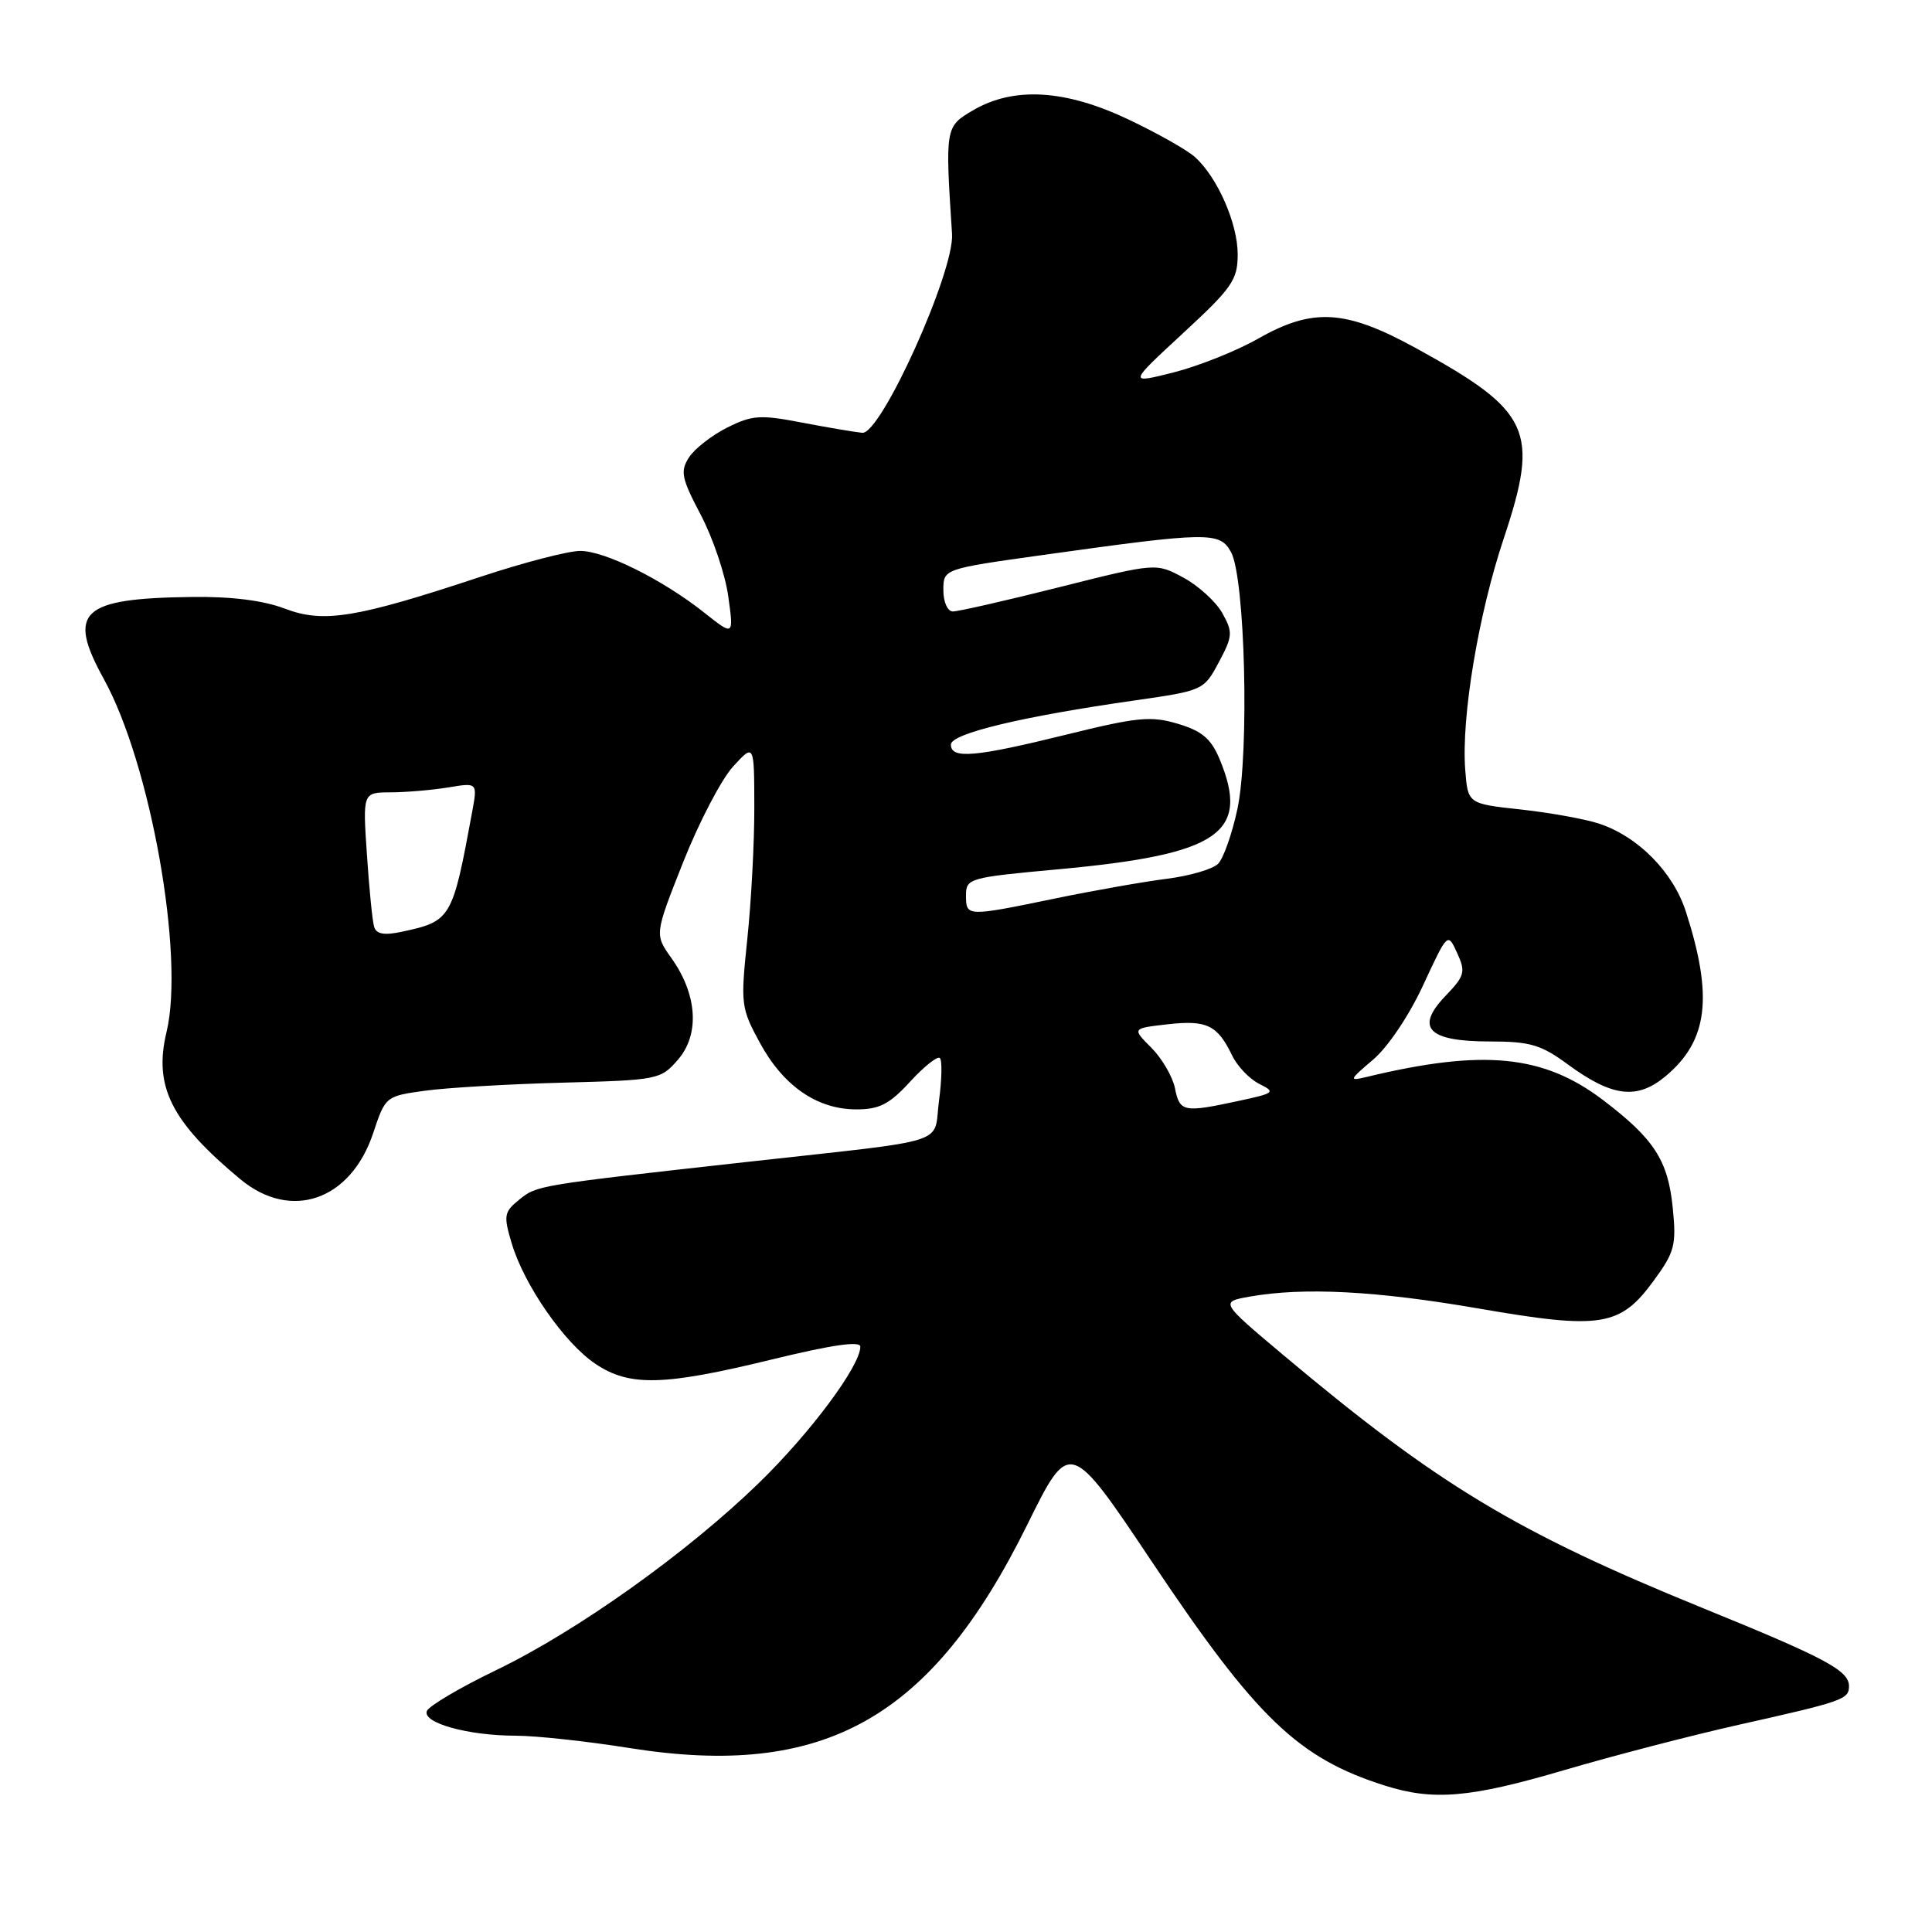 <?xml version="1.0" encoding="UTF-8" standalone="no"?>
<!DOCTYPE svg PUBLIC "-//W3C//DTD SVG 1.1//EN" "http://www.w3.org/Graphics/SVG/1.1/DTD/svg11.dtd" >
<svg xmlns="http://www.w3.org/2000/svg" xmlns:xlink="http://www.w3.org/1999/xlink" version="1.1" viewBox="0 0 256 256">
 <g >
 <path fill="currentColor"
d=" M 207.23 234.56 C 213.66 232.67 224.11 229.95 230.45 228.53 C 244.25 225.44 245.00 225.17 245.00 223.42 C 245.00 221.35 241.90 219.70 225.56 213.05 C 200.92 203.01 190.50 196.73 170.08 179.58 C 161.67 172.51 161.67 172.51 165.58 171.81 C 172.76 170.54 182.37 171.04 195.96 173.39 C 212.15 176.19 214.68 175.79 219.13 169.69 C 221.91 165.89 222.14 164.99 221.65 160.06 C 221.02 153.75 219.20 150.93 212.42 145.77 C 204.50 139.75 196.54 138.97 181.00 142.72 C 178.70 143.27 178.78 143.09 181.92 140.43 C 183.89 138.77 186.72 134.56 188.58 130.53 C 191.83 123.53 191.83 123.53 193.08 126.28 C 194.23 128.79 194.09 129.30 191.52 131.98 C 187.47 136.21 189.23 138.00 197.43 138.00 C 202.72 138.00 204.19 138.43 207.69 141.00 C 213.63 145.37 216.94 145.77 220.75 142.56 C 226.32 137.87 227.02 132.07 223.39 120.80 C 221.69 115.53 217.03 110.82 211.84 109.12 C 210.00 108.52 205.35 107.68 201.50 107.26 C 194.50 106.50 194.50 106.50 194.15 102.00 C 193.62 95.07 195.88 81.46 199.24 71.39 C 204.03 57.02 202.86 54.50 187.64 46.14 C 178.25 40.99 173.96 40.74 166.62 44.92 C 163.80 46.52 158.80 48.51 155.50 49.35 C 149.50 50.86 149.50 50.86 156.75 44.16 C 163.28 38.13 164.00 37.09 164.00 33.69 C 164.00 29.60 161.32 23.50 158.34 20.81 C 157.31 19.88 153.33 17.63 149.48 15.81 C 141.13 11.85 134.32 11.46 128.94 14.61 C 125.24 16.78 125.23 16.88 126.15 31.00 C 126.48 35.98 116.74 57.56 114.26 57.35 C 113.29 57.26 109.70 56.65 106.29 56.00 C 100.75 54.93 99.67 55.00 96.37 56.65 C 94.33 57.67 92.05 59.45 91.30 60.60 C 90.11 62.46 90.29 63.35 92.87 68.25 C 94.47 71.30 96.11 76.15 96.50 79.03 C 97.23 84.28 97.23 84.28 93.36 81.21 C 87.82 76.81 80.16 73.00 76.87 73.00 C 75.31 73.00 69.41 74.53 63.76 76.40 C 47.17 81.90 42.87 82.60 37.75 80.65 C 34.93 79.57 30.68 79.03 25.47 79.10 C 10.71 79.28 8.83 81.03 13.76 89.98 C 19.96 101.22 24.48 126.67 22.07 136.73 C 20.33 143.96 22.67 148.62 31.84 156.25 C 38.56 161.83 46.49 159.07 49.46 150.11 C 51.06 145.29 51.12 145.24 56.29 144.53 C 59.16 144.13 67.35 143.65 74.50 143.46 C 87.24 143.12 87.55 143.06 89.86 140.38 C 92.74 137.03 92.39 131.76 88.97 126.96 C 86.73 123.82 86.73 123.82 90.52 114.25 C 92.60 108.99 95.57 103.30 97.12 101.59 C 99.94 98.50 99.94 98.50 99.95 107.00 C 99.96 111.67 99.54 119.52 99.02 124.44 C 98.12 133.08 98.17 133.55 100.71 138.22 C 103.82 143.92 108.29 147.00 113.48 147.00 C 116.52 147.00 117.87 146.31 120.60 143.32 C 122.46 141.30 124.23 139.89 124.54 140.20 C 124.85 140.51 124.80 143.06 124.42 145.86 C 123.63 151.81 126.49 150.90 99.00 153.96 C 71.13 157.06 71.15 157.06 68.80 158.96 C 66.78 160.60 66.70 161.06 67.81 164.77 C 69.47 170.31 74.80 177.98 78.90 180.72 C 83.42 183.75 87.91 183.64 102.27 180.14 C 110.23 178.20 114.00 177.65 114.00 178.44 C 114.00 180.98 107.39 189.86 100.56 196.50 C 91.03 205.76 76.55 216.08 65.77 221.29 C 60.97 223.60 56.83 226.05 56.56 226.72 C 55.95 228.30 62.04 229.99 68.38 229.99 C 71.07 230.00 77.82 230.73 83.38 231.62 C 109.22 235.74 123.41 227.78 136.12 202.03 C 141.74 190.65 141.74 190.65 152.72 207.07 C 166.50 227.67 172.03 232.97 183.50 236.60 C 189.93 238.64 194.80 238.22 207.23 234.56 Z  M 155.69 144.20 C 155.38 142.66 153.97 140.25 152.56 138.83 C 149.99 136.26 149.99 136.26 154.74 135.72 C 159.90 135.14 161.33 135.83 163.26 139.85 C 163.94 141.27 165.56 142.97 166.86 143.62 C 169.07 144.72 168.91 144.85 164.06 145.89 C 156.82 147.45 156.32 147.35 155.69 144.20 Z  M 49.58 122.83 C 49.35 122.10 48.92 117.79 48.62 113.25 C 48.06 105.00 48.06 105.00 51.78 104.99 C 53.83 104.98 57.25 104.69 59.39 104.34 C 63.28 103.69 63.28 103.69 62.56 107.60 C 59.95 121.77 59.79 122.06 53.25 123.46 C 50.93 123.96 49.88 123.78 49.58 122.83 Z  M 128.00 118.65 C 128.00 116.38 128.38 116.27 140.29 115.18 C 161.61 113.21 165.70 110.40 161.58 100.53 C 160.47 97.89 159.25 96.85 156.09 95.91 C 152.51 94.84 150.73 95.01 141.26 97.35 C 129.17 100.33 126.00 100.60 126.00 98.66 C 126.00 97.20 135.41 94.94 150.50 92.79 C 159.41 91.51 159.52 91.46 161.50 87.75 C 163.34 84.30 163.38 83.78 161.97 81.25 C 161.13 79.74 158.81 77.62 156.81 76.54 C 153.19 74.58 153.19 74.58 140.34 77.81 C 133.28 79.59 126.94 81.03 126.25 81.02 C 125.55 81.01 125.00 79.76 125.00 78.19 C 125.00 75.38 125.00 75.38 138.25 73.53 C 160.22 70.46 161.62 70.44 163.12 73.16 C 164.98 76.56 165.56 99.67 163.97 107.16 C 163.27 110.46 162.11 113.75 161.40 114.46 C 160.68 115.17 157.64 116.06 154.63 116.44 C 151.62 116.82 144.96 117.99 139.83 119.05 C 128.07 121.48 128.00 121.47 128.00 118.65 Z "/>
</g>
</svg>
